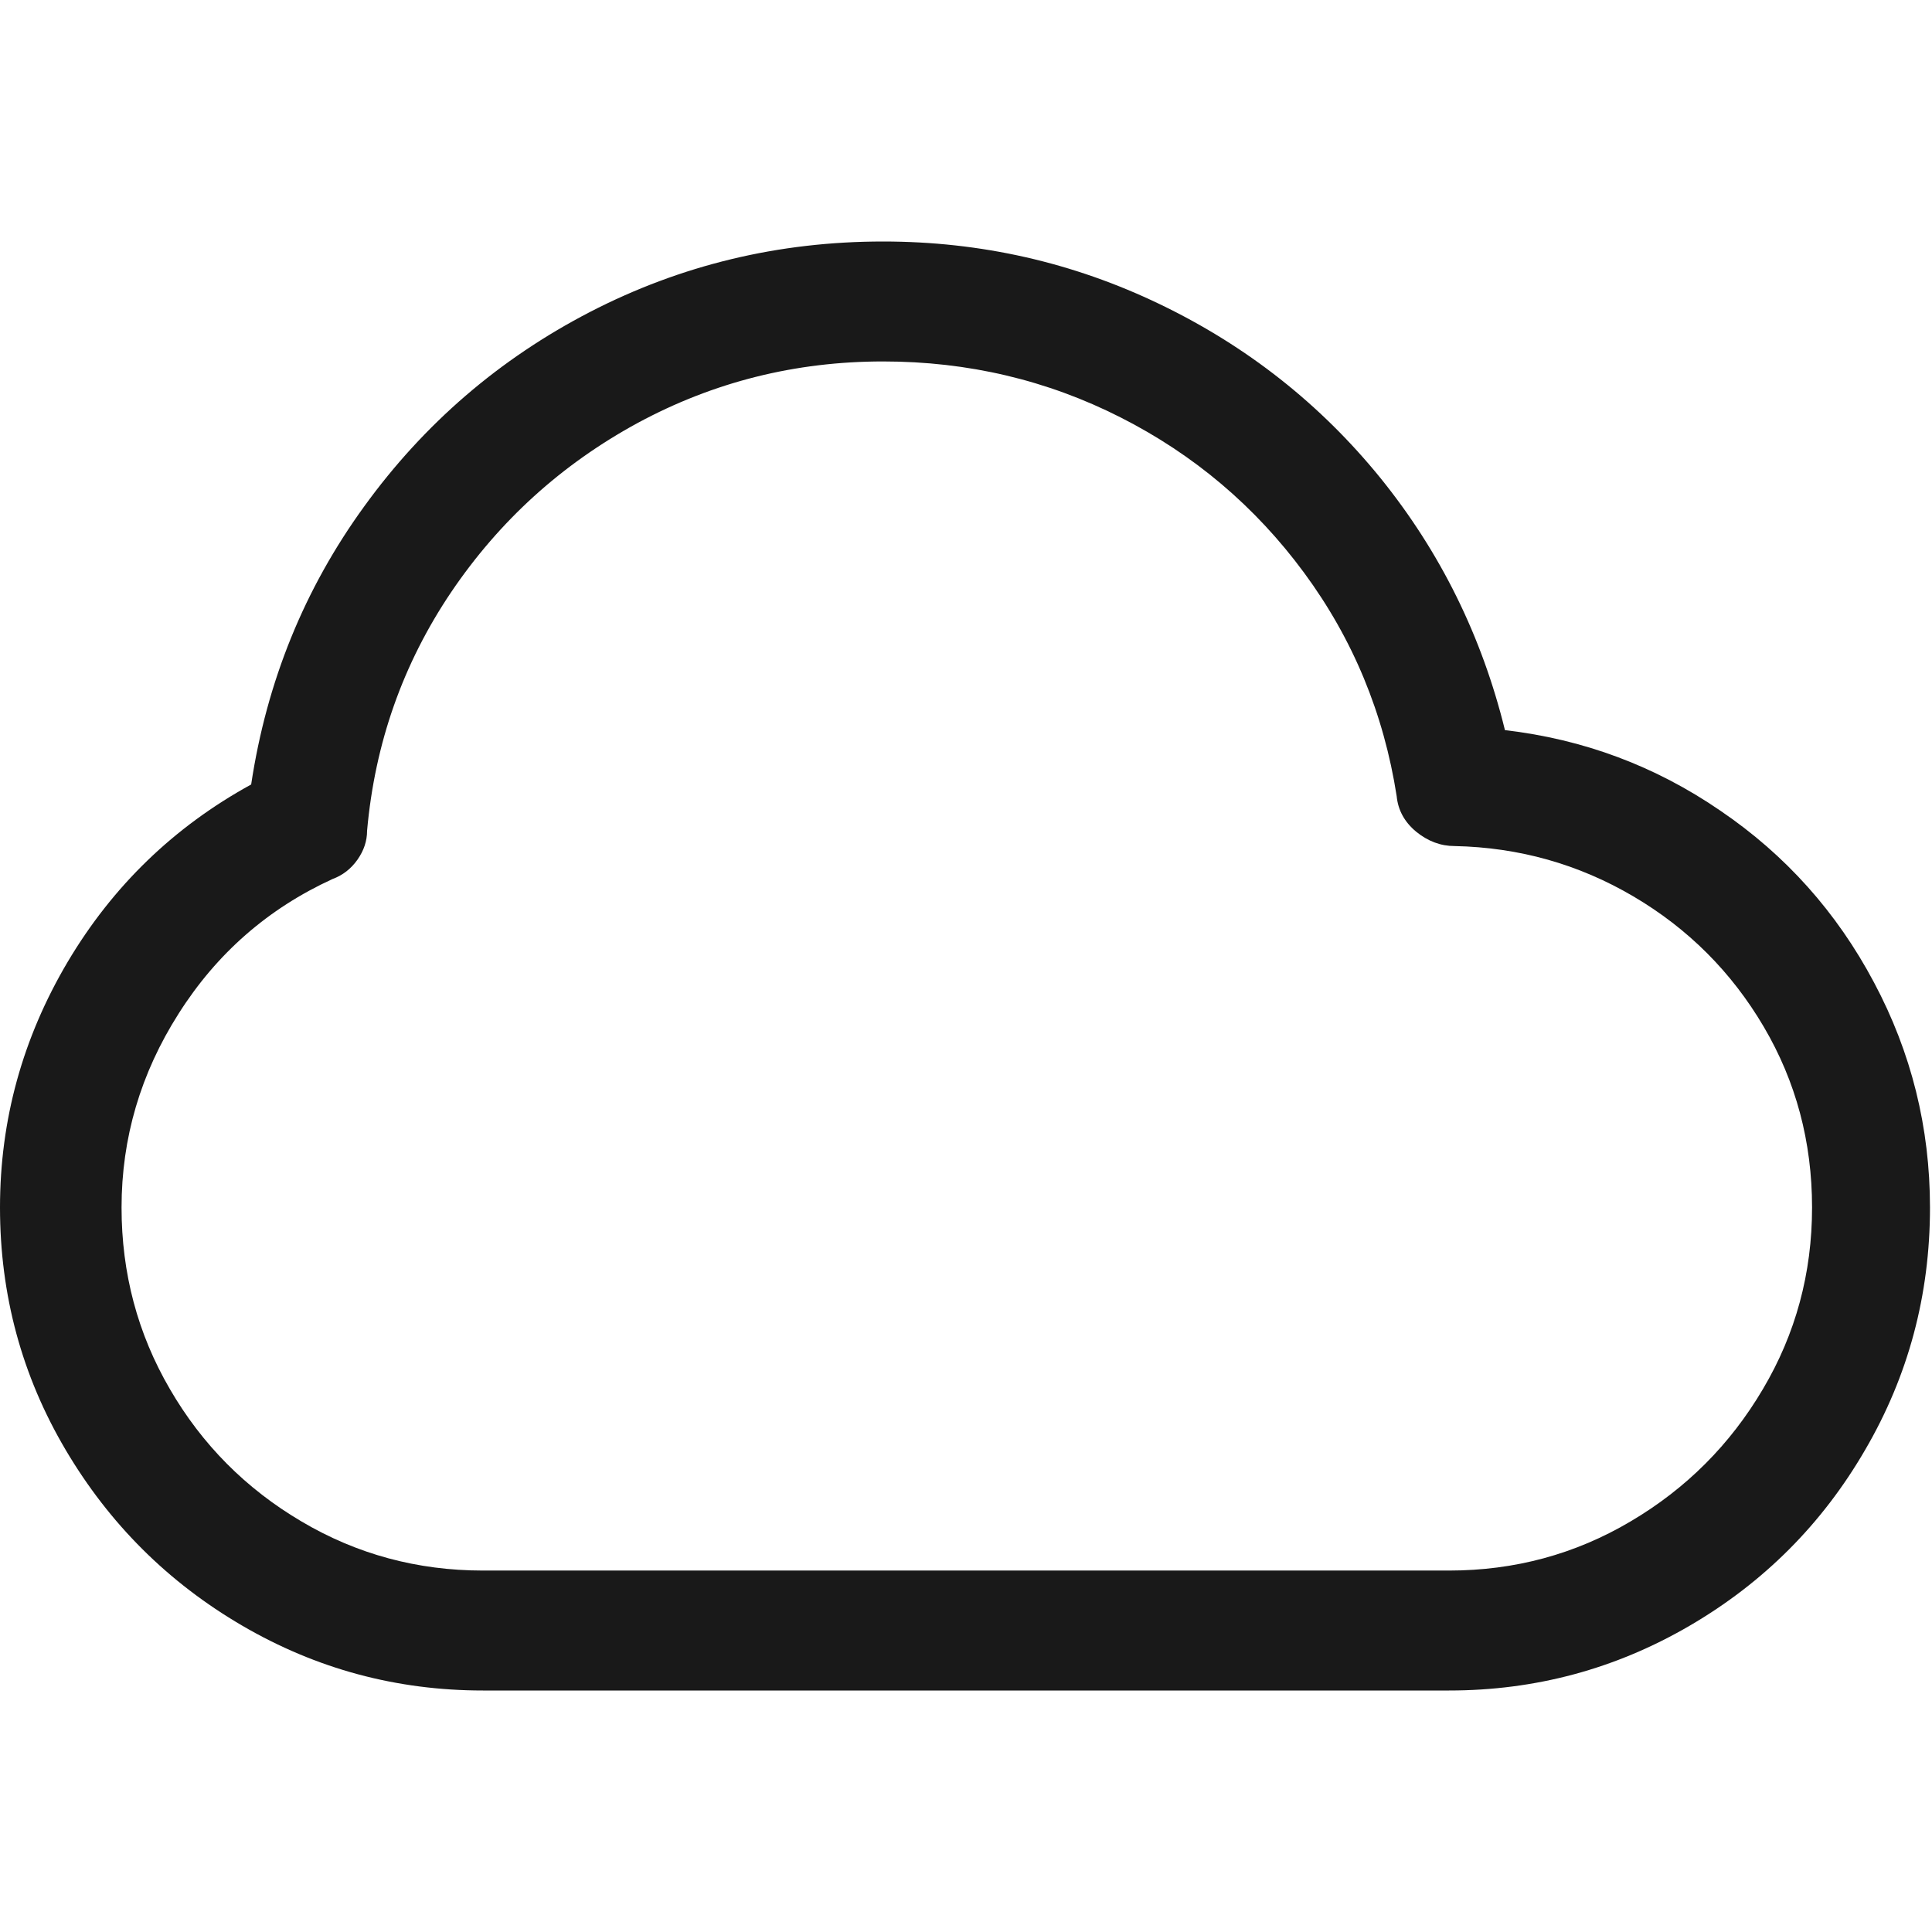 <?xml version="1.0" standalone="no"?>
<svg xmlns="http://www.w3.org/2000/svg" width="48" height="48"><rect width="48" height="48" opacity="0"></rect><g><path d="M36 42Q39.22 42 41.98 40.39Q44.74 38.78 46.34 36.02Q47.95 33.26 47.95 30Q47.95 27.02 46.56 24.41Q45.17 21.79 42.74 20.14Q40.32 18.48 37.39 18.14Q36.53 14.64 34.3 11.88Q32.06 9.12 28.82 7.56Q25.58 6 21.94 6Q18.05 6 14.66 7.75Q11.28 9.5 9.05 12.58Q6.82 15.65 6.24 19.49Q3.36 21.07 1.68 23.9Q0 26.74 0 30Q0 33.26 1.63 36.02Q3.26 38.78 6.02 40.39Q8.78 42 12 42L36 42ZM21.94 8.98Q25.1 8.98 27.84 10.37Q30.58 11.76 32.4 14.23Q34.22 16.7 34.7 19.78Q34.75 20.3 35.18 20.66Q35.62 21.02 36.14 21.02Q38.54 21.07 40.58 22.27Q42.62 23.47 43.82 25.51Q45.02 27.55 45.02 30Q45.02 32.45 43.8 34.51Q42.58 36.58 40.51 37.8Q38.45 39.02 36 39.02L12 39.02Q9.55 39.02 7.49 37.8Q5.42 36.58 4.22 34.51Q3.02 32.45 3.02 30Q3.02 27.41 4.44 25.18Q5.86 22.94 8.26 21.84Q8.64 21.7 8.88 21.36Q9.12 21.02 9.12 20.64Q9.41 17.38 11.21 14.71Q13.01 12.05 15.84 10.51Q18.67 8.98 21.94 8.98Z" fill="rgba(0,0,0,0.902)"></path></g></svg>
